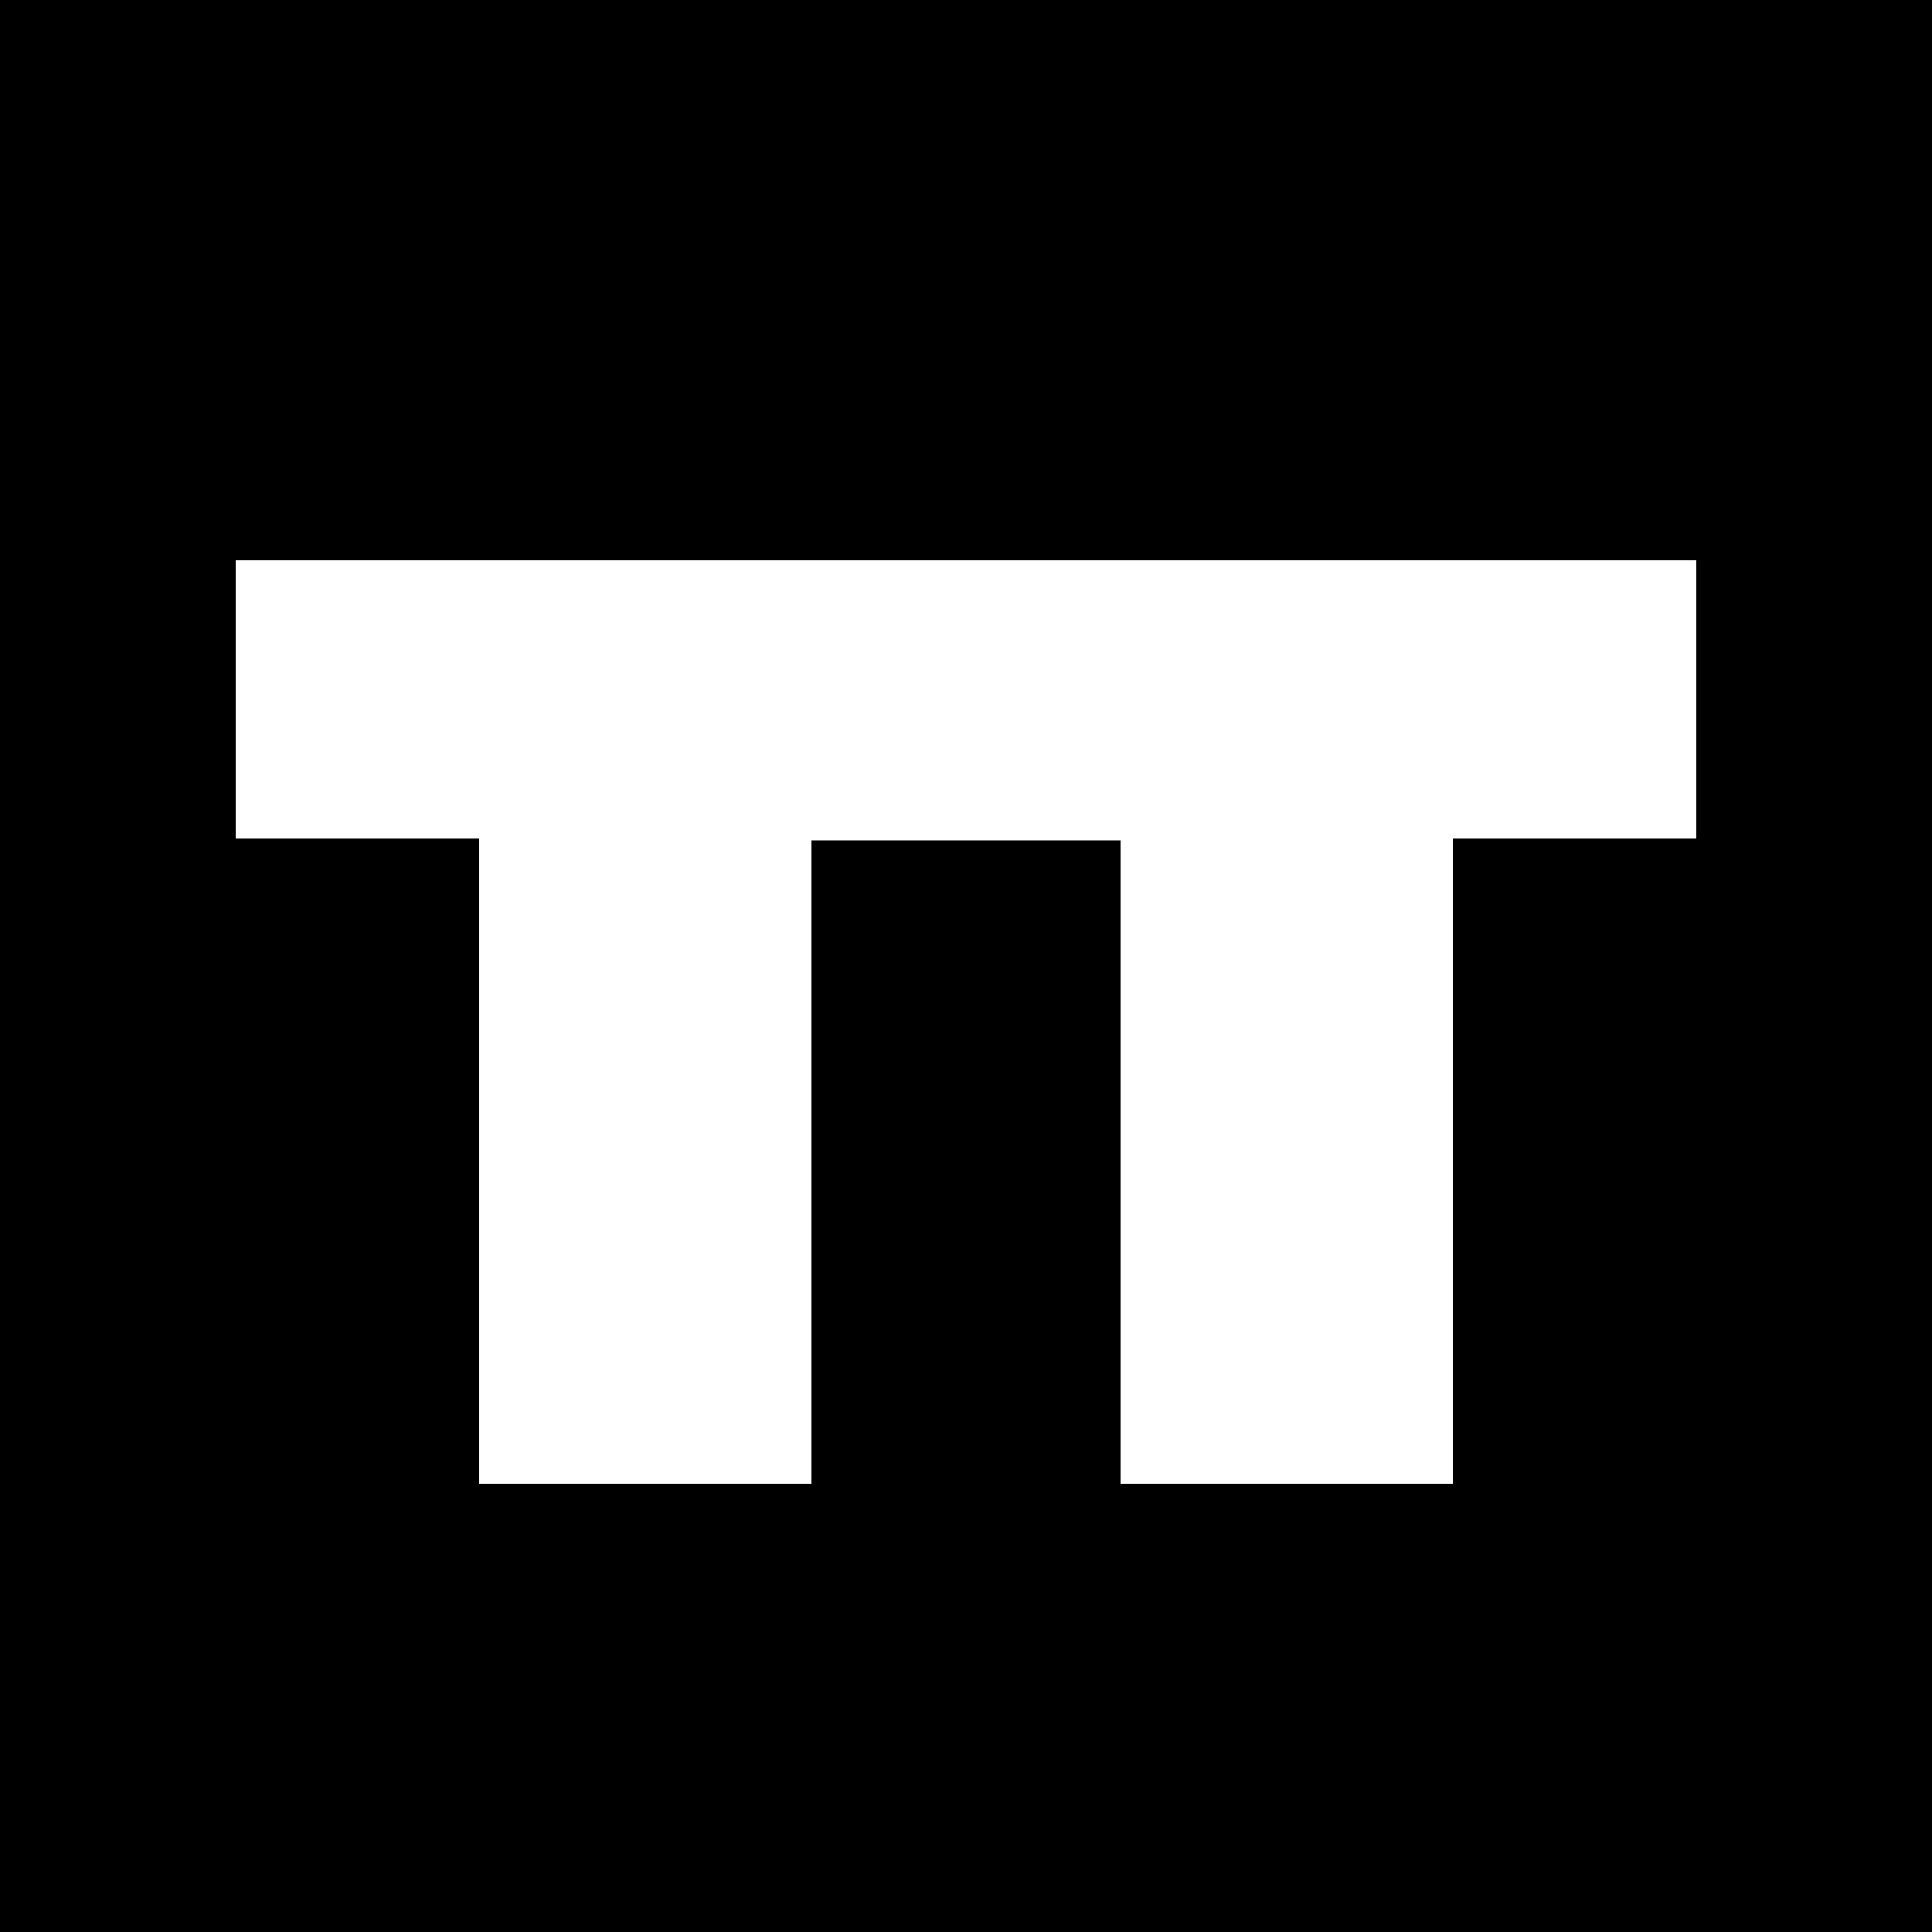 <?xml version="1.0" standalone="no"?>
<!DOCTYPE svg PUBLIC "-//W3C//DTD SVG 20010904//EN"
 "http://www.w3.org/TR/2001/REC-SVG-20010904/DTD/svg10.dtd">
<svg version="1.0" xmlns="http://www.w3.org/2000/svg"
 width="500pt" height="500pt" viewBox="0 0 500 500"
 preserveAspectRatio="xMidYMid meet">
<g transform="translate(0,500) scale(0.1,-0.1)"
fill="#000000" stroke="none">
<path d="M0 2500 l0 -2500 2500 0 2500 0 0 2500 0 2500 -2500 0 -2500 0 0
-2500z m4390 690 l0 -360 -315 0 -315 0 0 -835 0 -835 -430 0 -430 0 0 833 0
832 -400 0 -400 0 0 -832 0 -833 -430 0 -430 0 0 835 0 835 -315 0 -315 0 0
360 0 360 1890 0 1890 0 0 -360z"/>
</g>
</svg>
